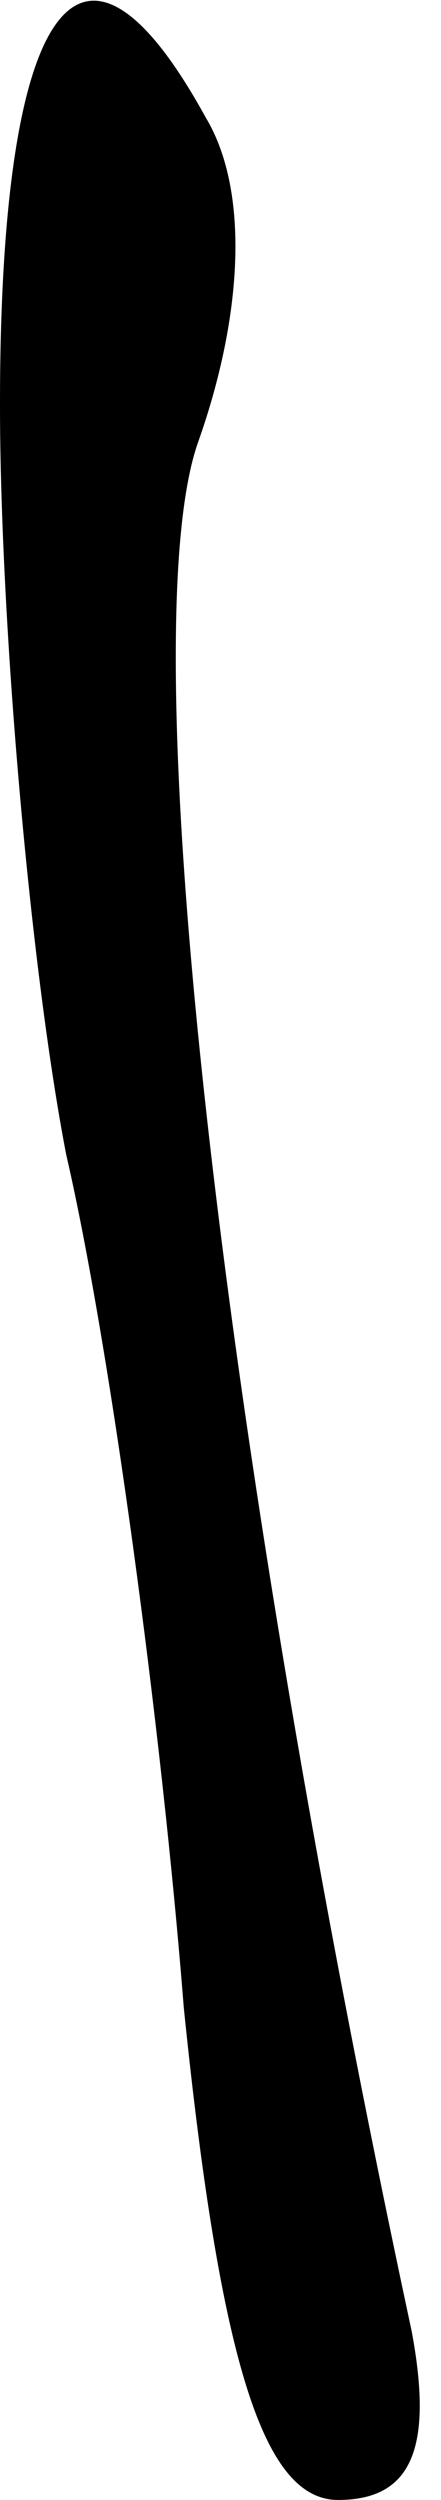 <?xml version="1.0" standalone="no"?>
<!DOCTYPE svg PUBLIC "-//W3C//DTD SVG 20010904//EN"
 "http://www.w3.org/TR/2001/REC-SVG-20010904/DTD/svg10.dtd">
<svg version="1.0" xmlns="http://www.w3.org/2000/svg"
 width="6pt" height="34pt" viewBox="0 0 6 34"
 preserveAspectRatio="xMidYMid meet">
<g transform="translate(0,34) scale(0.1,-0.1)"
fill="#000000" stroke="none">
<path fill="#000000" stroke="none" d="M0 285 c0 -29 4 -76 9 -102 6 -26 13
-78 16 -116 5 -49 11 -67 21 -67 10 0 13 7 10 23 -27 126 -38 232 -29 257 6
17 7 34 1 44 -17 31 -28 16 -28 -39z"/>
</g>
</svg>
